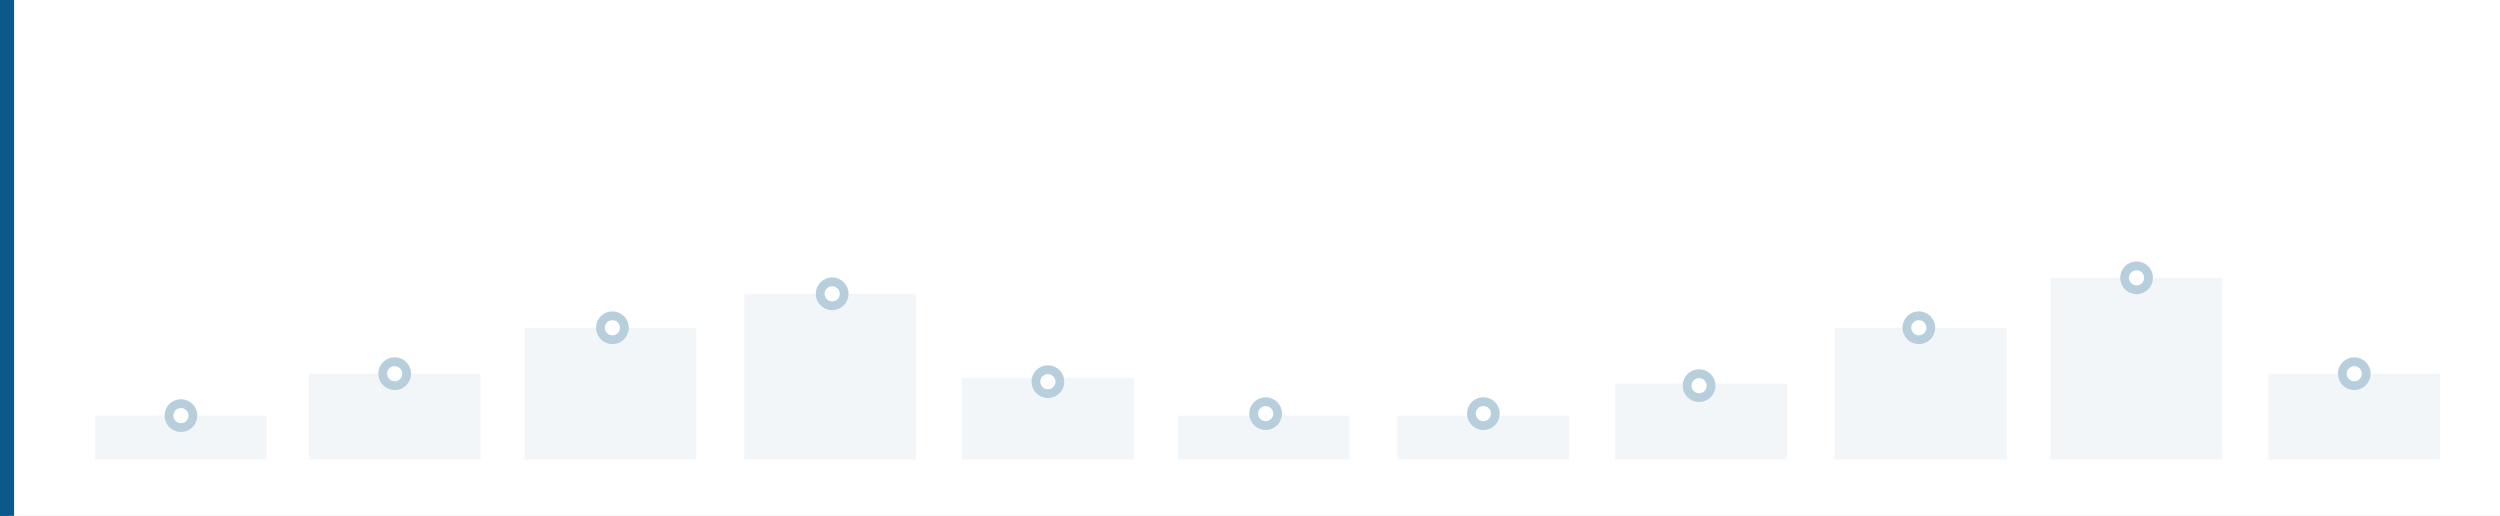 
<svg width="1420px" height="293px" viewBox="0 0 1420 293" version="1.1" xmlns="http://www.w3.org/2000/svg" xmlns:xlink="http://www.w3.org/1999/xlink">
    <defs>
        <rect id="path-1" x="5" y="0" width="1415" height="293"></rect>
        <mask id="mask-2" maskContentUnits="userSpaceOnUse" maskUnits="objectBoundingBox" x="0" y="0" width="1415" height="293" fill="white">
            <use xlink:href="#path-1"></use>
        </mask>
    </defs>
    <g id="Facility-Overview-2.0" stroke="none" stroke-width="1" fill="none" fill-rule="evenodd">
        <g id="Facility-Overview-Detail---No-KPI-Selected" transform="translate(-10, -303)">
            <rect fill="#FFFFFF" x="0" y="0" width="1440" height="1092"></rect>
            <g id="KPI-Card-Detail/Blank" transform="translate(10, 303)">
                <g id="Skeleton-Screen">
                    <g id="Blank-KPI">
                        <g id="Card/Tile" fill="#FFFFFF" stroke="#D8D8D8">
                            <rect id="Rectangle" x="0.5" y="0.5" width="1419" height="292"></rect>
                        </g>
                        <g id="Alert-Message">
                            <g id="Blast-Card/Status/Good">
                                <rect id="Rectangle-2" fill="#FFFFFF" x="0" y="0" width="1420" height="293"></rect>
                                <rect id="Rectangle-5" fill="#0B588A" x="0" y="0" width="8" height="293"></rect>
                                <rect id="Rectangle-2" fill="#0B588A" x="0" y="0" width="5" height="293"></rect>
                            </g>
                        </g>
                    </g>
                    <g id="Rate-Schedule-Module" transform="translate(38, 150)">
                        <g id="Group-3" transform="translate(16, 1)">
                            <g id="Group-22" transform="translate(0, 78.266)">
                                <rect id="Rectangle" fill="#F3F6F9" x="0" y="6.806" width="97.576" height="24.954"></rect>
                                <ellipse id="Oval" stroke="#B7CEDD" stroke-width="5" fill="#FFFFFF" cx="48.788" cy="6.806" rx="6.808" ry="6.806"></ellipse>
                            </g>
                            <g id="Group-21" transform="translate(121.403, 54.446)">
                                <rect id="Rectangle-Copy" fill="#F3F6F9" x="0" y="6.806" width="97.576" height="48.775"></rect>
                                <ellipse id="Oval-Copy" stroke="#B7CEDD" stroke-width="5" fill="#FFFFFF" cx="48.788" cy="6.806" rx="6.808" ry="6.806"></ellipse>
                            </g>
                            <g id="Group-20" transform="translate(243.94, 28.357)">
                                <rect id="Rectangle-Copy-2" fill="#F3F6F9" x="0" y="6.806" width="97.576" height="74.863"></rect>
                                <ellipse id="Oval-Copy-2" stroke="#B7CEDD" stroke-width="5" fill="#FFFFFF" cx="49.923" cy="6.806" rx="6.808" ry="6.806"></ellipse>
                            </g>
                            <g id="Group-15" transform="translate(368.747, 9.074)">
                                <rect id="Rectangle-Copy-3" fill="#F3F6F9" x="0" y="6.806" width="97.576" height="94.146"></rect>
                                <ellipse id="Oval-Copy-3" stroke="#B7CEDD" stroke-width="5" fill="#FFFFFF" cx="49.923" cy="6.806" rx="6.808" ry="6.806"></ellipse>
                            </g>
                            <g id="Group-11" transform="translate(492.419, 58.983)">
                                <rect id="Rectangle-Copy-4" fill="#F3F6F9" x="0" y="4.537" width="97.576" height="46.506"></rect>
                                <ellipse id="Oval-Copy-4" stroke="#B7CEDD" stroke-width="5" fill="#FFFFFF" cx="48.788" cy="6.806" rx="6.808" ry="6.806"></ellipse>
                            </g>
                            <g id="Group-10" transform="translate(614.956, 77.132)">
                                <rect id="Rectangle-Copy-5" fill="#F3F6F9" x="0" y="7.94" width="97.576" height="24.954"></rect>
                                <ellipse id="Oval-Copy-5" stroke="#B7CEDD" stroke-width="5" fill="#FFFFFF" cx="49.923" cy="6.806" rx="6.808" ry="6.806"></ellipse>
                            </g>
                            <g id="Group-9" transform="translate(739.762, 77.132)">
                                <rect id="Rectangle-Copy-6" fill="#F3F6F9" x="0" y="7.94" width="97.576" height="24.954"></rect>
                                <ellipse id="Oval-Copy-6" stroke="#B7CEDD" stroke-width="5" fill="#FFFFFF" cx="48.788" cy="6.806" rx="6.808" ry="6.806"></ellipse>
                            </g>
                            <g id="Group-8" transform="translate(863.434, 61.252)">
                                <rect id="Rectangle-Copy-7" fill="#F3F6F9" x="0" y="5.671" width="97.576" height="43.103"></rect>
                                <ellipse id="Oval-Copy-7" stroke="#B7CEDD" stroke-width="5" fill="#FFFFFF" cx="47.653" cy="6.806" rx="6.808" ry="6.806"></ellipse>
                            </g>
                            <g id="Group-7" transform="translate(988.241, 28.357)">
                                <rect id="Rectangle-Copy-8" fill="#F3F6F9" x="0" y="6.806" width="97.576" height="74.863"></rect>
                                <ellipse id="Oval-Copy-8" stroke="#B7CEDD" stroke-width="5" fill="#FFFFFF" cx="47.653" cy="6.806" rx="6.808" ry="6.806"></ellipse>
                            </g>
                            <g id="Group-6" transform="translate(1110.778, 0)">
                                <rect id="Rectangle-Copy-9" fill="#F3F6F9" x="0" y="6.806" width="97.576" height="103.221"></rect>
                                <ellipse id="Oval-Copy-9" stroke="#B7CEDD" stroke-width="5" fill="#FFFFFF" cx="48.788" cy="6.806" rx="6.808" ry="6.806"></ellipse>
                            </g>
                            <g id="Group-4" transform="translate(1234.45, 54.446)">
                                <rect id="Rectangle-Copy-10" fill="#F3F6F9" x="0" y="6.806" width="97.576" height="48.775"></rect>
                                <ellipse id="Oval-Copy-10" stroke="#B7CEDD" stroke-width="5" fill="#FFFFFF" cx="48.788" cy="6.806" rx="6.808" ry="6.806"></ellipse>
                            </g>
                        </g>
                    </g>
                </g>
            </g>
        </g>
    </g>
</svg>